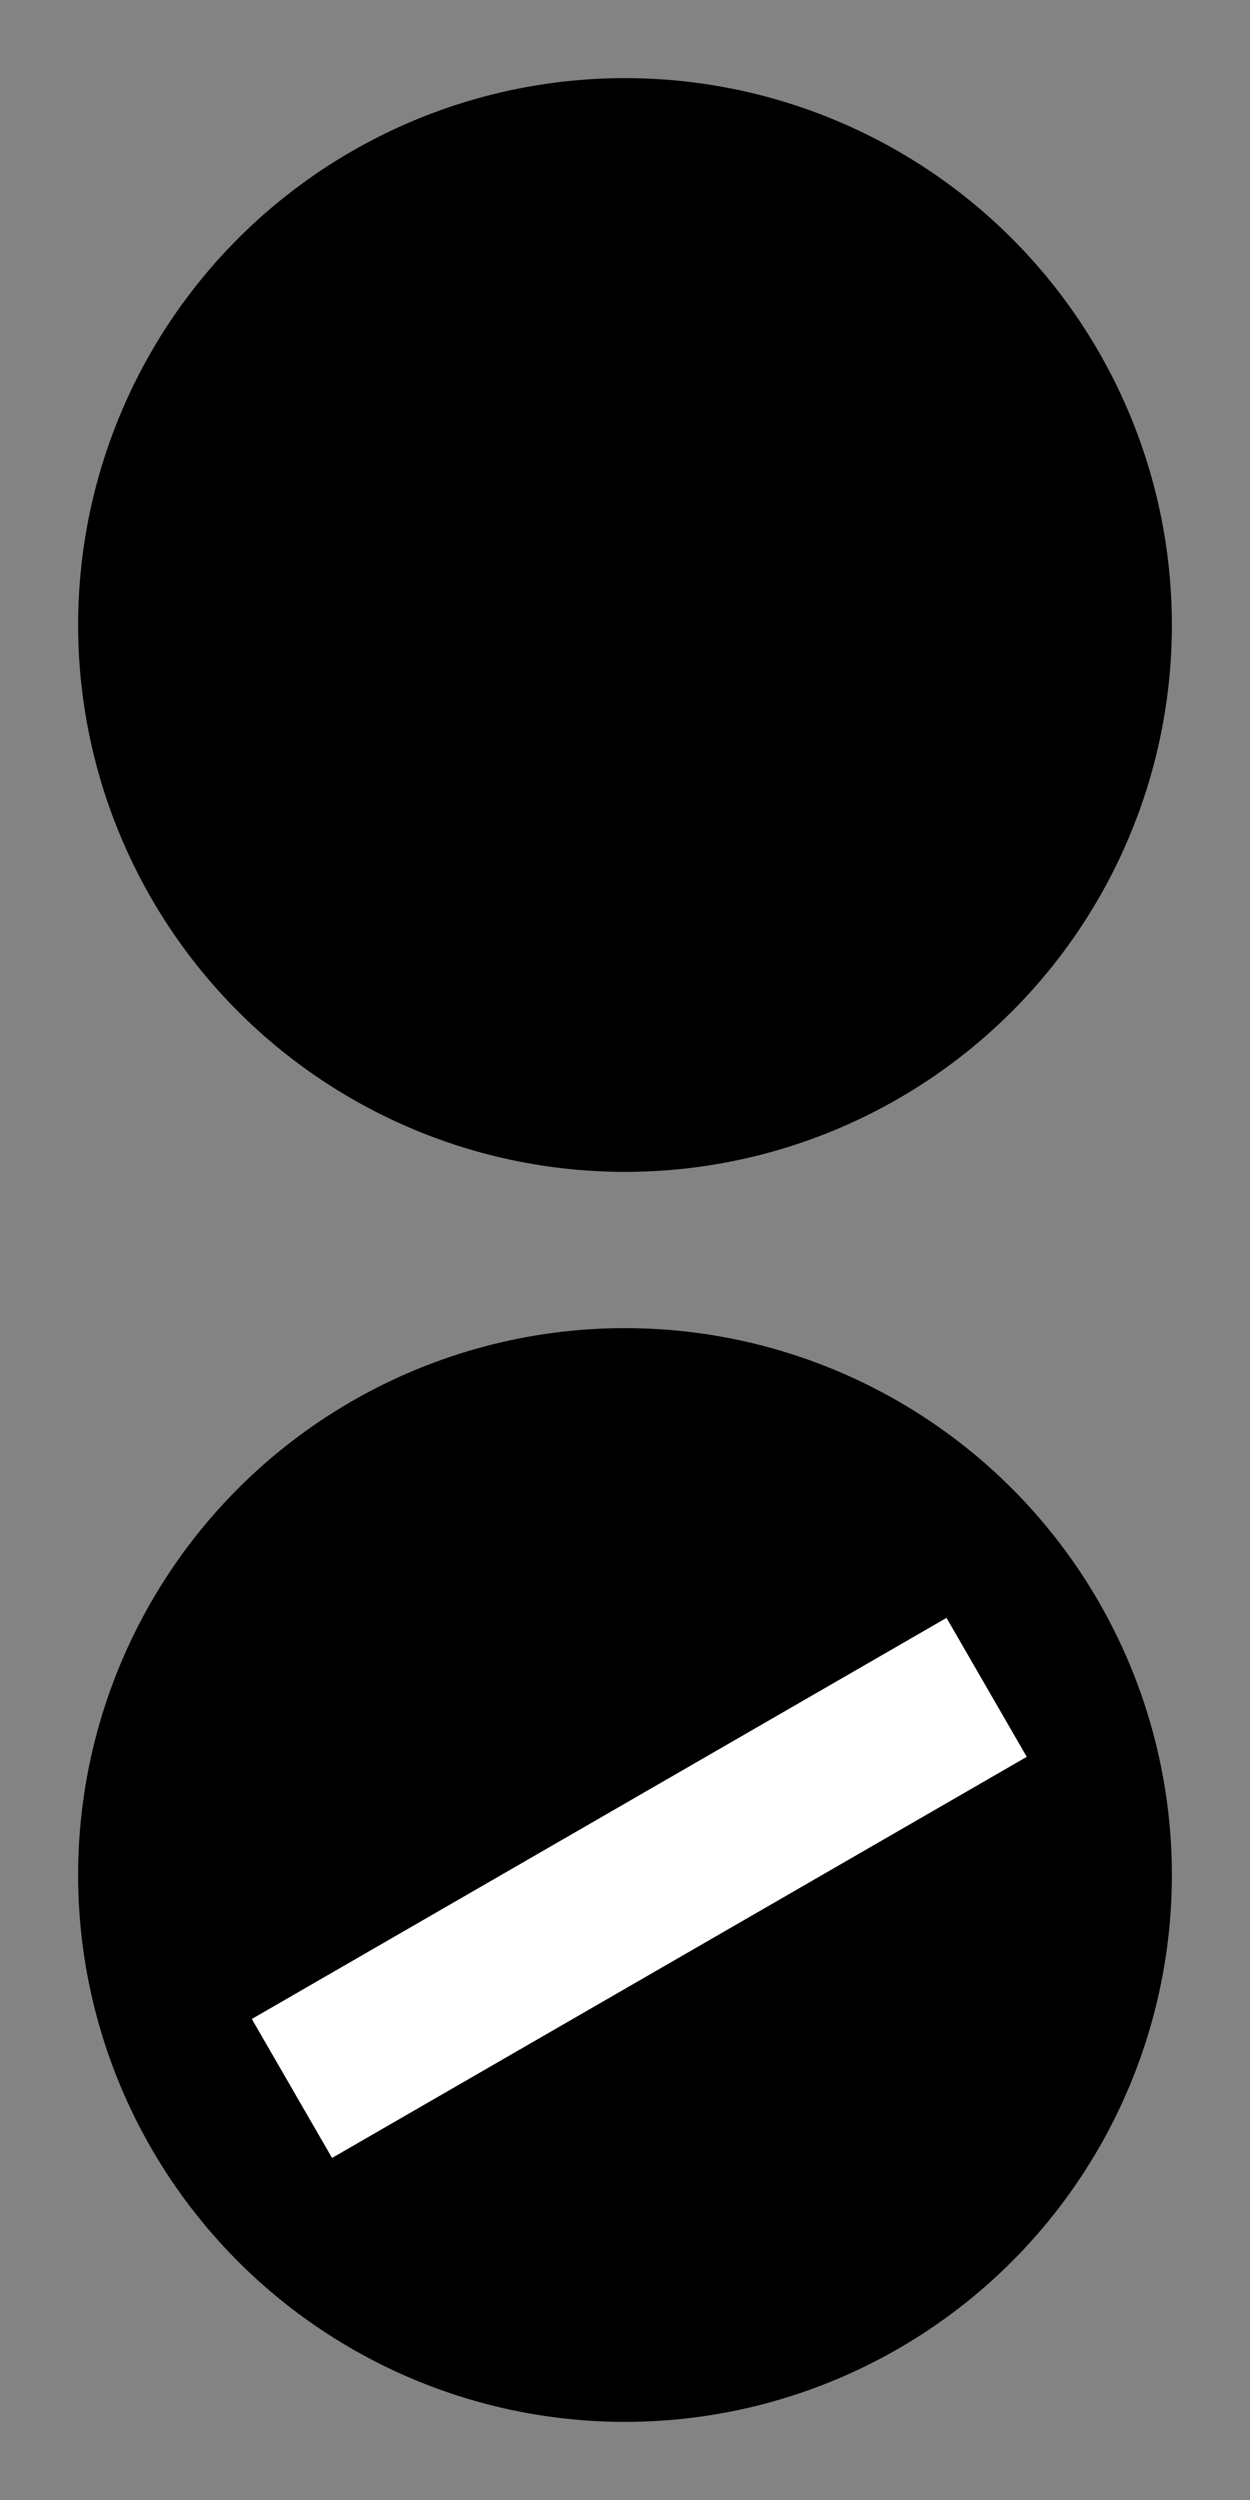 <?xml version="1.0" encoding="UTF-8" standalone="no"?>
<!-- Created with Inkscape (http://www.inkscape.org/) -->

<svg
   xmlns:dc="http://purl.org/dc/elements/1.1/"
   xmlns:cc="http://creativecommons.org/ns#"
   xmlns:rdf="http://www.w3.org/1999/02/22-rdf-syntax-ns#"
   xmlns:svg="http://www.w3.org/2000/svg"
   xmlns="http://www.w3.org/2000/svg"
   xmlns:sodipodi="http://sodipodi.sourceforge.net/DTD/sodipodi-0.dtd"
   xmlns:inkscape="http://www.inkscape.org/namespaces/inkscape"
   width="16"
   height="32"
   viewBox="0 0 16 32"
   id="svg2"
   version="1.1"
   inkscape:version="0.91 r13725"
   sodipodi:docname="F_F0-F2_F2svg.svg">
  <defs
     id="defs4" />
  <sodipodi:namedview
     id="base"
     pagecolor="#ffffff"
     bordercolor="#666666"
     borderopacity="1.0"
     inkscape:pageopacity="0.0"
     inkscape:pageshadow="2"
     inkscape:zoom="7.9195959"
     inkscape:cx="8.1680683"
     inkscape:cy="28.664813"
     inkscape:document-units="px"
     inkscape:current-layer="layer1"
     showgrid="false"
     units="px" />
  <g
     inkscape:label="Ebene 1"
     inkscape:groupmode="layer"
     id="layer1"
     transform="translate(0,-1020.362)">
    <rect
       style="opacity:1;fill:#838383;fill-opacity:1;stroke:none;stroke-width:2;stroke-linecap:round;stroke-linejoin:round;stroke-miterlimit:4;stroke-dasharray:none;stroke-opacity:1"
       id="rect4136"
       width="16"
       height="32"
       x="0"
       y="1020.362" />
    <circle
       style="opacity:1;fill:#000000;fill-opacity:1;stroke:none;stroke-width:2;stroke-linecap:round;stroke-linejoin:round;stroke-miterlimit:4;stroke-dasharray:none;stroke-opacity:1"
       id="path4138"
       cx="8"
       cy="1044.362"
       r="7" />
    <rect
       style="opacity:1;fill:#ffffff;fill-opacity:1;stroke:none;stroke-width:2;stroke-linecap:round;stroke-linejoin:round;stroke-miterlimit:4;stroke-dasharray:none;stroke-opacity:1"
       id="rect4140"
       width="2.054"
       height="10.268"
       x="907.665"
       y="510.066"
       transform="matrix(0.5,0.866,-0.866,0.5,0,0)" />
    <circle
       r="7"
       cy="-8"
       cx="1028.362"
       id="circle4207"
       style="opacity:1;fill:#000000;fill-opacity:1;stroke:none;stroke-width:2;stroke-linecap:round;stroke-linejoin:round;stroke-miterlimit:4;stroke-dasharray:none;stroke-opacity:1"
       transform="matrix(0,1,-1,0,0,0)" />
  </g>
</svg>

